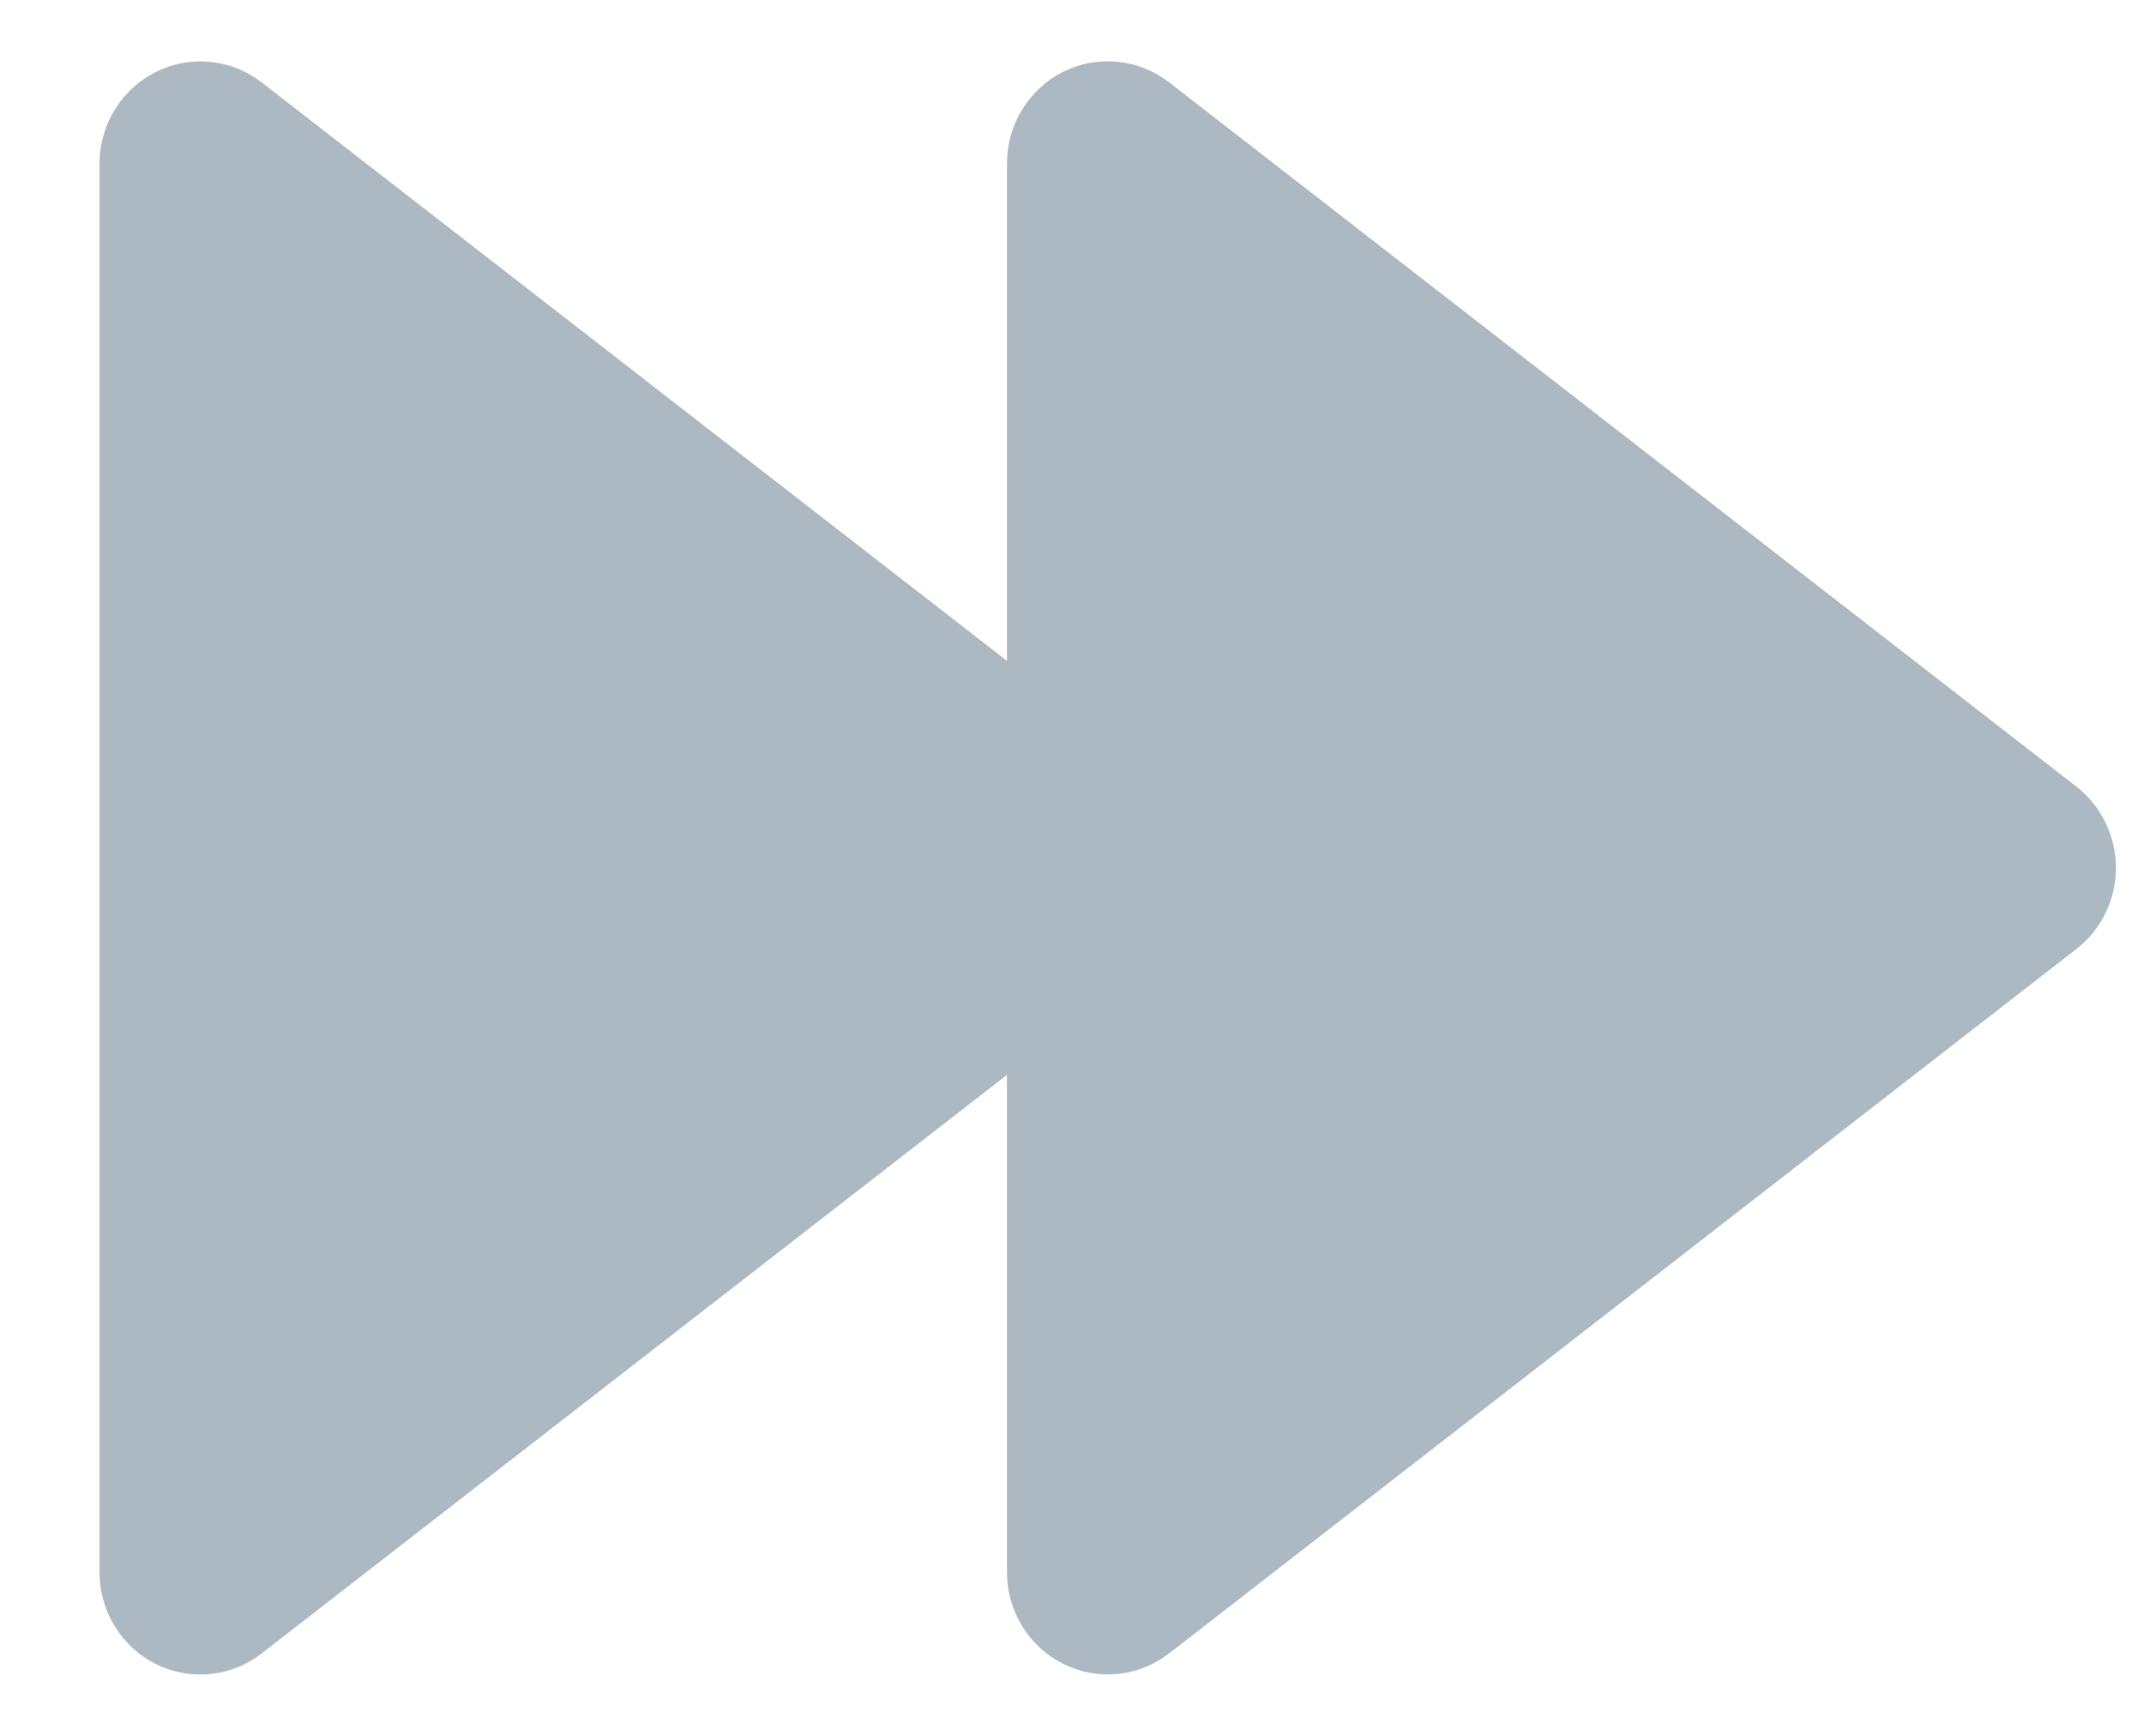 <svg width="21" height="17" viewBox="0 0 21 17" fill="none" xmlns="http://www.w3.org/2000/svg">
<path d="M2.562 0.806L9.863 6.472V1.601C9.863 1.414 9.914 1.231 10.012 1.073C10.109 0.914 10.248 0.786 10.413 0.703C10.578 0.621 10.763 0.587 10.946 0.605C11.13 0.623 11.304 0.693 11.451 0.806L20.338 7.704C20.459 7.798 20.556 7.918 20.623 8.056C20.69 8.194 20.725 8.345 20.725 8.499C20.725 8.653 20.69 8.805 20.623 8.942C20.556 9.08 20.459 9.201 20.338 9.294L11.451 16.193C11.304 16.306 11.13 16.376 10.946 16.394C10.763 16.412 10.579 16.378 10.414 16.295C10.248 16.212 10.109 16.085 10.012 15.926C9.915 15.768 9.863 15.585 9.863 15.398V10.527L2.563 16.193C2.417 16.307 2.242 16.377 2.059 16.395C1.875 16.413 1.691 16.379 1.525 16.297C1.36 16.214 1.221 16.086 1.124 15.927C1.026 15.768 0.975 15.585 0.975 15.398V1.601C0.975 1.415 1.027 1.232 1.125 1.073C1.222 0.915 1.361 0.788 1.526 0.705C1.691 0.622 1.875 0.588 2.058 0.606C2.241 0.624 2.416 0.693 2.562 0.806Z" fill="#ACB8C2"/>
</svg>
